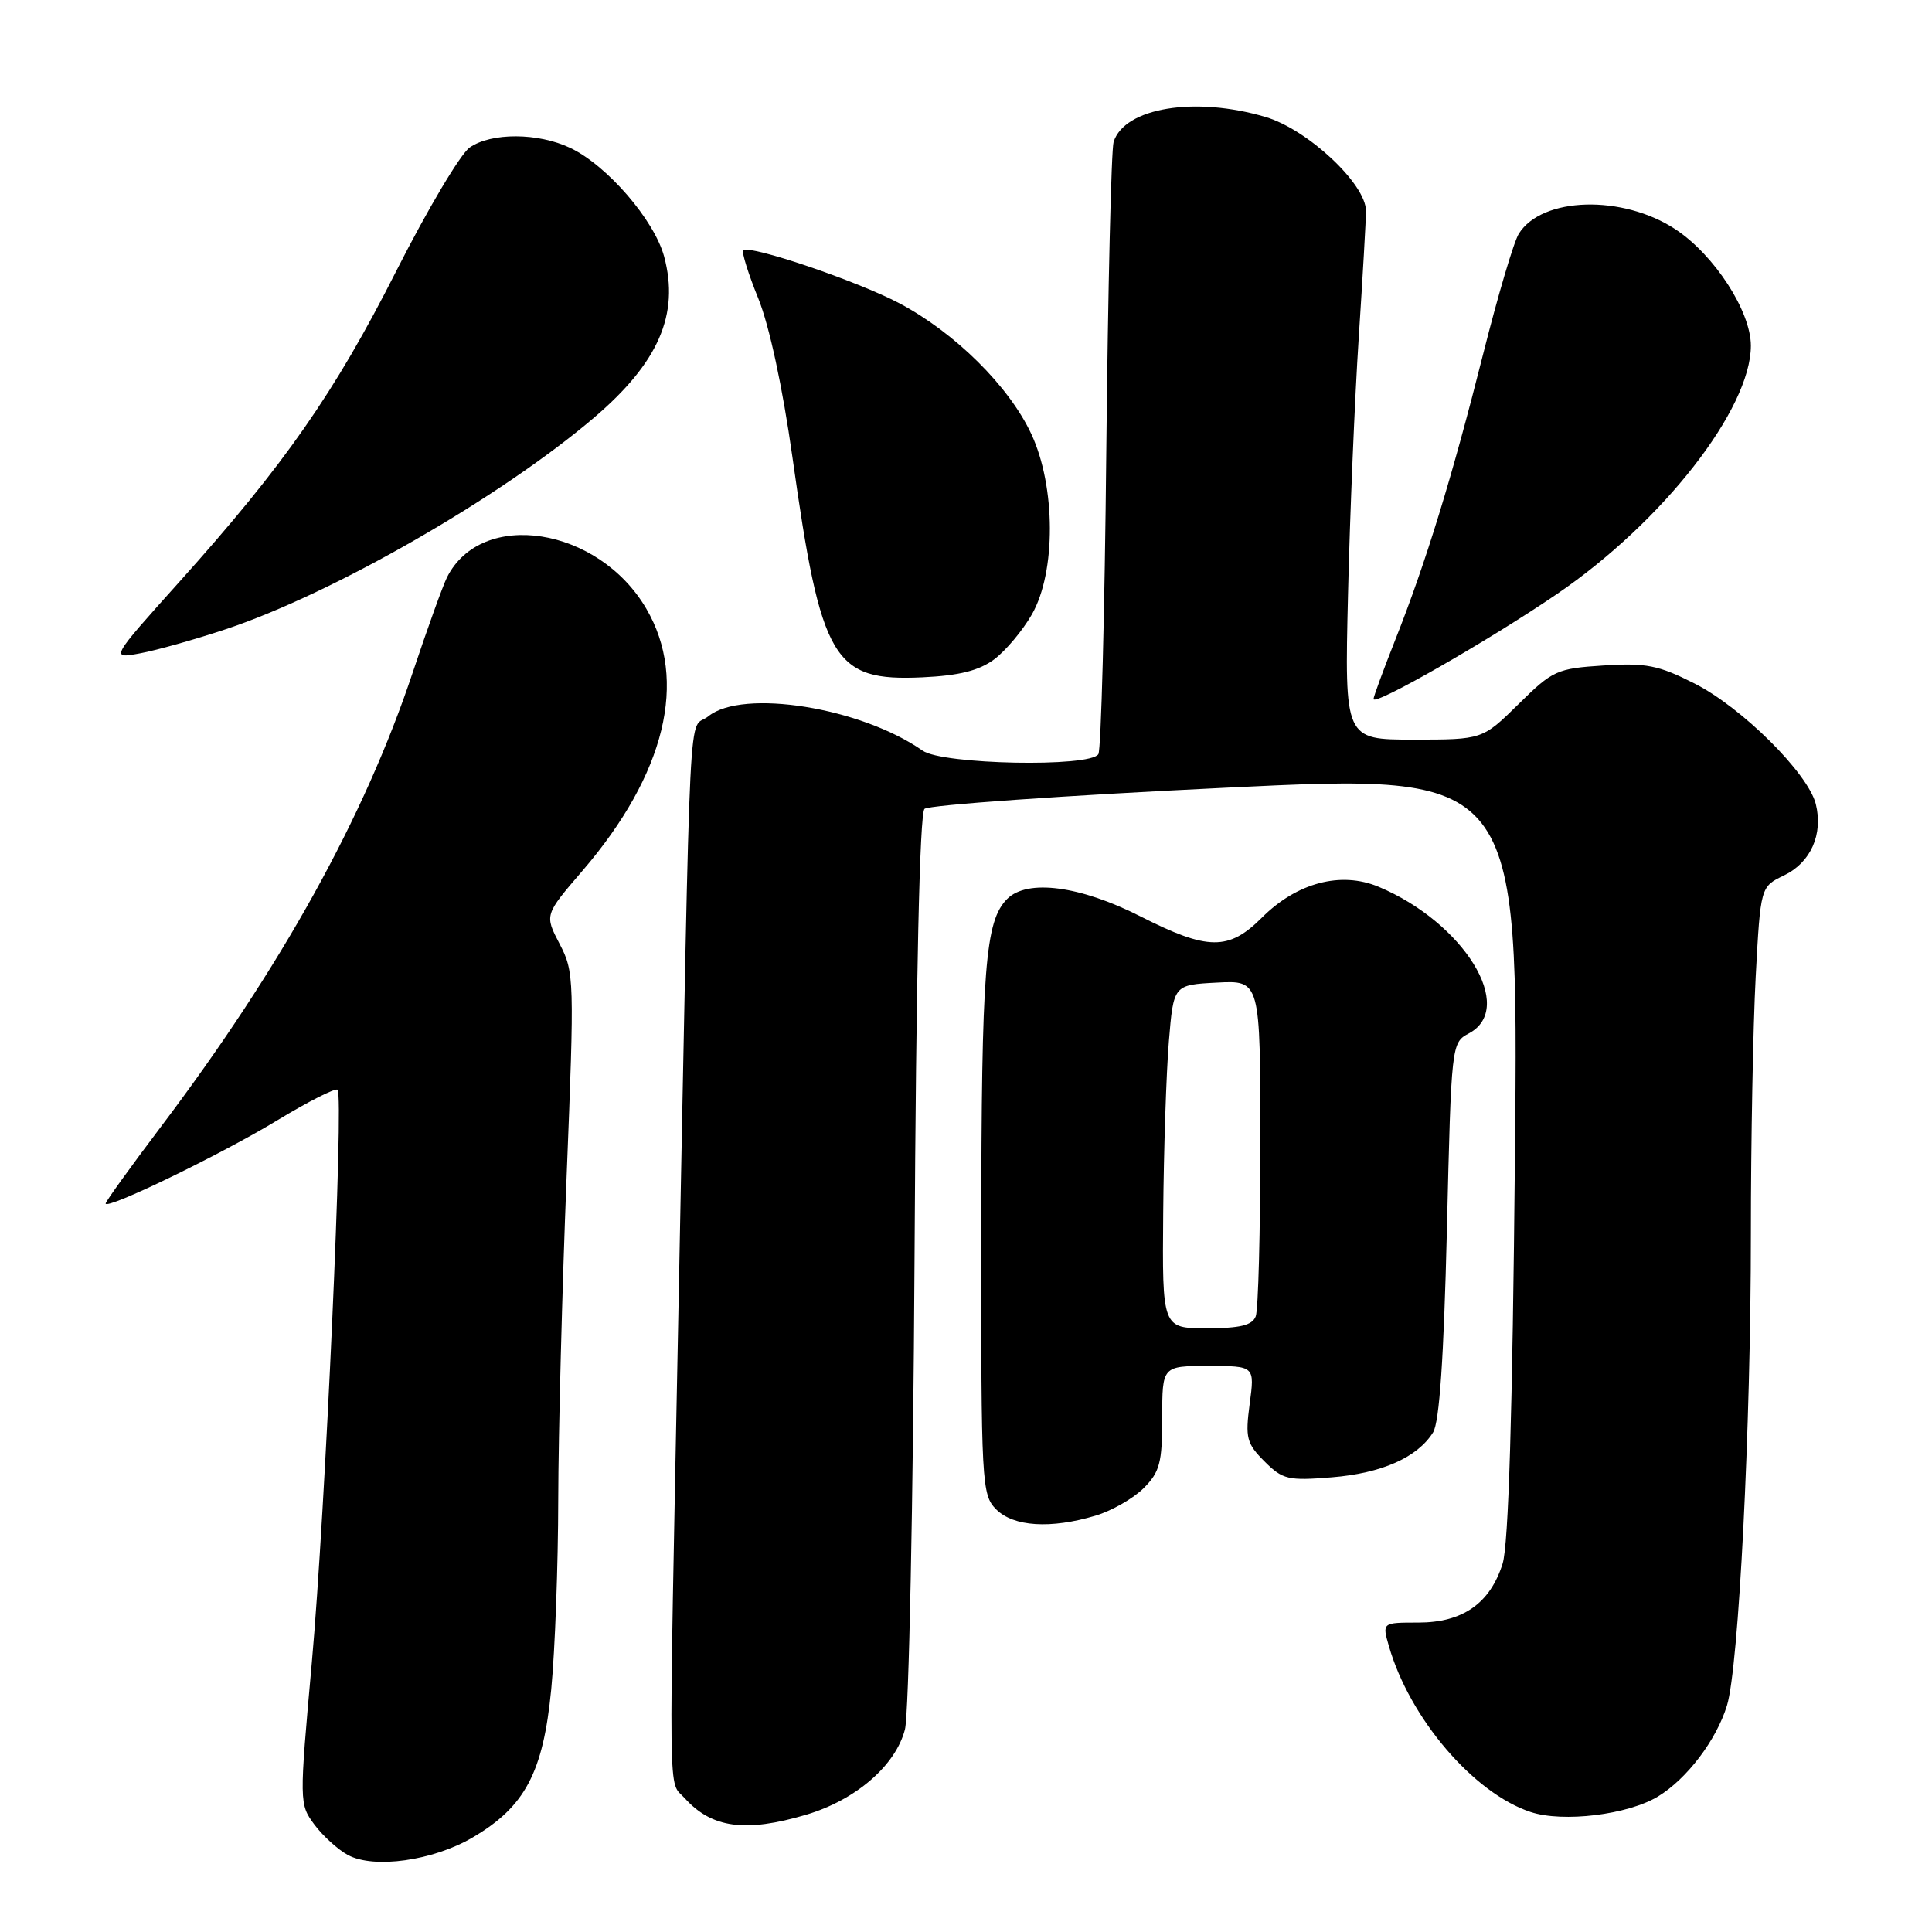 <?xml version="1.0" encoding="UTF-8" standalone="no"?>
<!DOCTYPE svg PUBLIC "-//W3C//DTD SVG 1.1//EN" "http://www.w3.org/Graphics/SVG/1.1/DTD/svg11.dtd" >
<svg xmlns="http://www.w3.org/2000/svg" xmlns:xlink="http://www.w3.org/1999/xlink" version="1.1" viewBox="0 0 256 256">
 <g >
 <path fill="currentColor"
d=" M 62.62 243.48 C 69.57 239.41 71.97 234.87 73.04 223.85 C 73.54 218.71 73.96 207.37 73.97 198.66 C 73.99 189.95 74.49 170.69 75.08 155.87 C 76.12 129.74 76.10 128.80 74.15 125.07 C 72.15 121.23 72.15 121.23 77.19 115.37 C 88.18 102.57 91.20 90.14 85.63 80.64 C 79.29 69.81 63.81 67.39 59.23 76.50 C 58.68 77.60 56.63 83.29 54.68 89.13 C 48.29 108.30 37.27 128.18 21.36 149.25 C 17.31 154.61 14.00 159.21 14.00 159.47 C 14.00 160.38 29.28 152.98 36.74 148.45 C 40.86 145.95 44.46 144.13 44.73 144.40 C 45.58 145.25 43.10 200.44 41.32 220.27 C 39.65 238.89 39.65 239.05 41.66 241.77 C 42.78 243.27 44.77 245.08 46.10 245.80 C 49.55 247.66 57.37 246.56 62.62 243.48 Z  M 106.83 240.46 C 113.39 238.51 118.68 233.94 119.91 229.16 C 120.43 227.15 121.00 199.09 121.18 166.80 C 121.38 129.37 121.86 107.77 122.50 107.18 C 123.05 106.67 140.98 105.41 162.35 104.38 C 201.21 102.50 201.21 102.50 200.74 153.00 C 200.41 187.44 199.89 204.68 199.10 207.20 C 197.44 212.46 193.81 215.00 187.93 215.00 C 183.14 215.00 183.14 215.00 184.03 218.10 C 186.77 227.67 195.26 237.61 202.81 240.10 C 207.11 241.52 215.70 240.47 219.70 238.04 C 223.53 235.71 227.42 230.58 228.83 226.00 C 230.39 220.93 232.00 189.15 232.00 163.48 C 232.00 151.29 232.29 135.96 232.64 129.41 C 233.28 117.50 233.28 117.50 236.39 116.00 C 239.94 114.29 241.60 110.54 240.60 106.53 C 239.57 102.45 230.81 93.74 224.52 90.56 C 219.76 88.15 218.12 87.82 212.49 88.18 C 206.29 88.58 205.75 88.82 201.21 93.30 C 196.43 98.00 196.43 98.00 187.29 98.00 C 178.16 98.00 178.16 98.00 178.62 78.75 C 178.87 68.16 179.51 52.85 180.04 44.73 C 180.57 36.61 181.00 29.06 181.00 27.96 C 181.00 24.38 173.29 17.16 167.69 15.50 C 158.35 12.73 149.01 14.26 147.56 18.80 C 147.25 19.80 146.81 38.22 146.59 59.74 C 146.38 81.26 145.90 99.35 145.54 99.93 C 144.45 101.70 124.88 101.31 122.26 99.47 C 114.08 93.74 98.41 91.23 93.86 94.91 C 91.12 97.12 91.57 88.32 89.89 174.00 C 88.58 240.96 88.51 235.80 90.72 238.26 C 94.30 242.24 98.77 242.85 106.83 240.46 Z  M 145.17 200.83 C 147.31 200.19 150.17 198.55 151.53 197.20 C 153.68 195.05 154.00 193.83 154.00 187.86 C 154.00 181.00 154.00 181.00 160.13 181.00 C 166.26 181.00 166.26 181.00 165.59 186.01 C 164.99 190.54 165.18 191.27 167.55 193.64 C 169.96 196.05 170.67 196.22 176.47 195.75 C 183.07 195.22 187.82 193.12 189.89 189.80 C 190.73 188.45 191.31 179.97 191.72 163.00 C 192.31 138.25 192.32 138.17 194.65 136.92 C 200.95 133.55 193.95 122.22 182.66 117.50 C 177.67 115.42 171.84 116.96 167.21 121.59 C 162.81 125.99 160.05 125.96 151.12 121.43 C 143.13 117.37 136.12 116.45 133.46 119.11 C 130.53 122.04 130.05 128.20 130.02 163.25 C 130.00 196.68 130.08 198.08 132.00 200.00 C 134.30 202.30 139.23 202.61 145.17 200.83 Z  M 206.29 78.72 C 220.32 69.15 232.00 54.20 232.00 45.81 C 232.00 41.25 227.18 33.81 222.03 30.40 C 215.03 25.77 204.32 26.06 201.25 30.97 C 200.59 32.02 198.47 39.19 196.53 46.89 C 192.42 63.20 188.92 74.60 184.88 84.78 C 183.30 88.78 182.00 92.31 182.00 92.62 C 182.00 93.61 197.23 84.90 206.29 78.72 Z  M 131.72 87.38 C 133.25 86.24 135.51 83.55 136.73 81.41 C 139.94 75.81 139.90 64.46 136.65 57.50 C 133.71 51.19 126.56 44.11 119.20 40.20 C 113.58 37.23 99.28 32.38 98.48 33.18 C 98.26 33.41 99.15 36.28 100.48 39.55 C 101.95 43.19 103.70 51.34 104.99 60.50 C 108.80 87.62 110.38 90.29 122.22 89.75 C 127.09 89.52 129.70 88.87 131.72 87.38 Z  M 29.96 83.36 C 44.15 78.63 66.31 65.90 78.68 55.37 C 87.26 48.07 90.06 41.65 88.00 33.99 C 86.69 29.15 80.44 21.91 75.56 19.60 C 71.29 17.57 65.09 17.55 62.23 19.55 C 61.01 20.41 56.65 27.74 52.54 35.85 C 44.32 52.09 37.71 61.56 23.82 77.04 C 14.61 87.30 14.61 87.30 18.56 86.57 C 20.73 86.17 25.86 84.73 29.96 83.36 Z  M 154.13 160.75 C 154.20 152.36 154.54 142.12 154.88 138.00 C 155.50 130.50 155.50 130.50 161.25 130.20 C 167.00 129.90 167.00 129.90 167.00 151.37 C 167.00 163.18 166.73 173.55 166.39 174.42 C 165.93 175.61 164.34 176.00 159.89 176.00 C 154.00 176.00 154.00 176.00 154.13 160.75 Z "/>
</g>
</svg>
